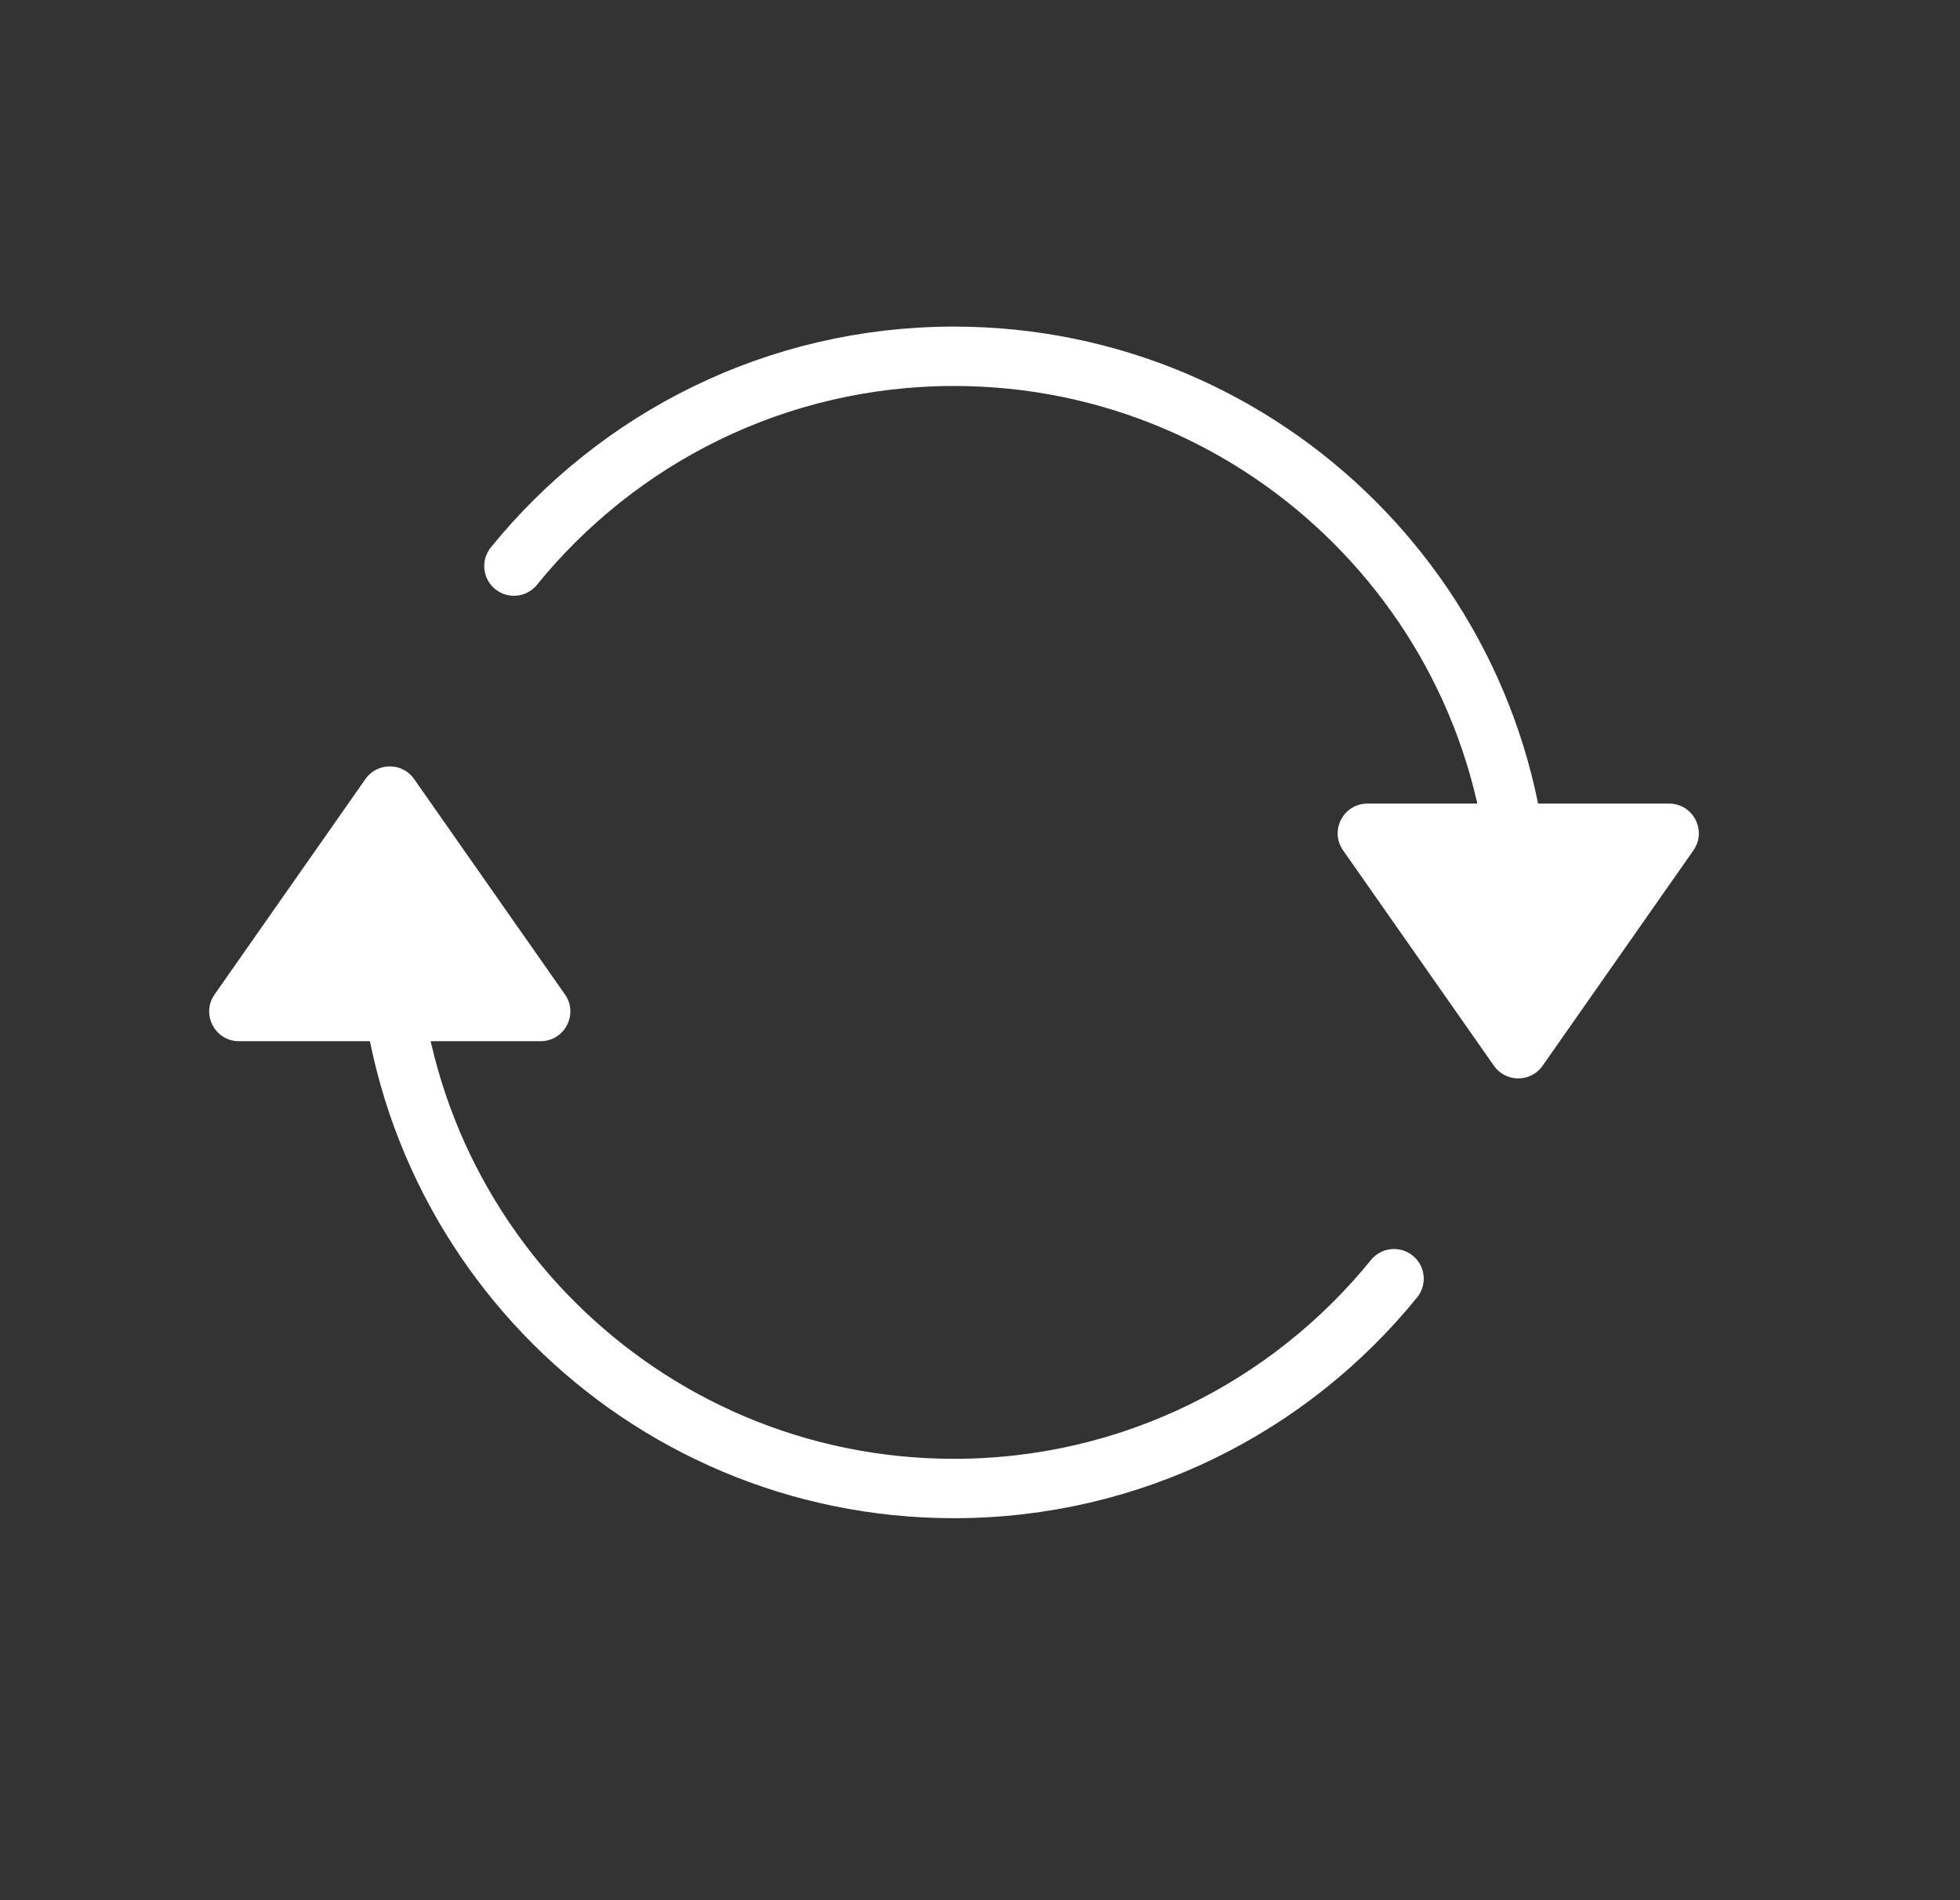 <svg width="33" height="32" viewBox="0 0 33 32" fill="none" xmlns="http://www.w3.org/2000/svg">
  <rect x="0" y="0" width="33" height="32" fill="#333333" stroke="none"/>
  <path d="M25.596 15.533C25.596 10.268 21.327 6 16.062 6C13.071 6 10.401 7.378 8.653 9.533" stroke="#ffffff" strokeWidth="2" stroke-linecap="round"/>
  <path d="M22.613 14.32C22.381 13.989 22.618 13.533 23.023 13.533H28.102C28.506 13.533 28.744 13.989 28.512 14.32L25.972 17.948C25.773 18.232 25.352 18.232 25.153 17.948L22.613 14.32Z" fill="#ffffff"/>
  <path d="M6.529 15.534C6.529 20.799 10.797 25.067 16.062 25.067C19.054 25.067 21.723 23.689 23.471 21.534" stroke="#ffffff" strokeWidth="2" stroke-linecap="round"/>
  <path d="M9.512 16.747C9.744 17.078 9.506 17.534 9.102 17.534L4.023 17.534C3.618 17.534 3.381 17.078 3.613 16.747L6.153 13.119C6.352 12.835 6.773 12.835 6.972 13.119L9.512 16.747Z" fill="#ffffff"/>
</svg>